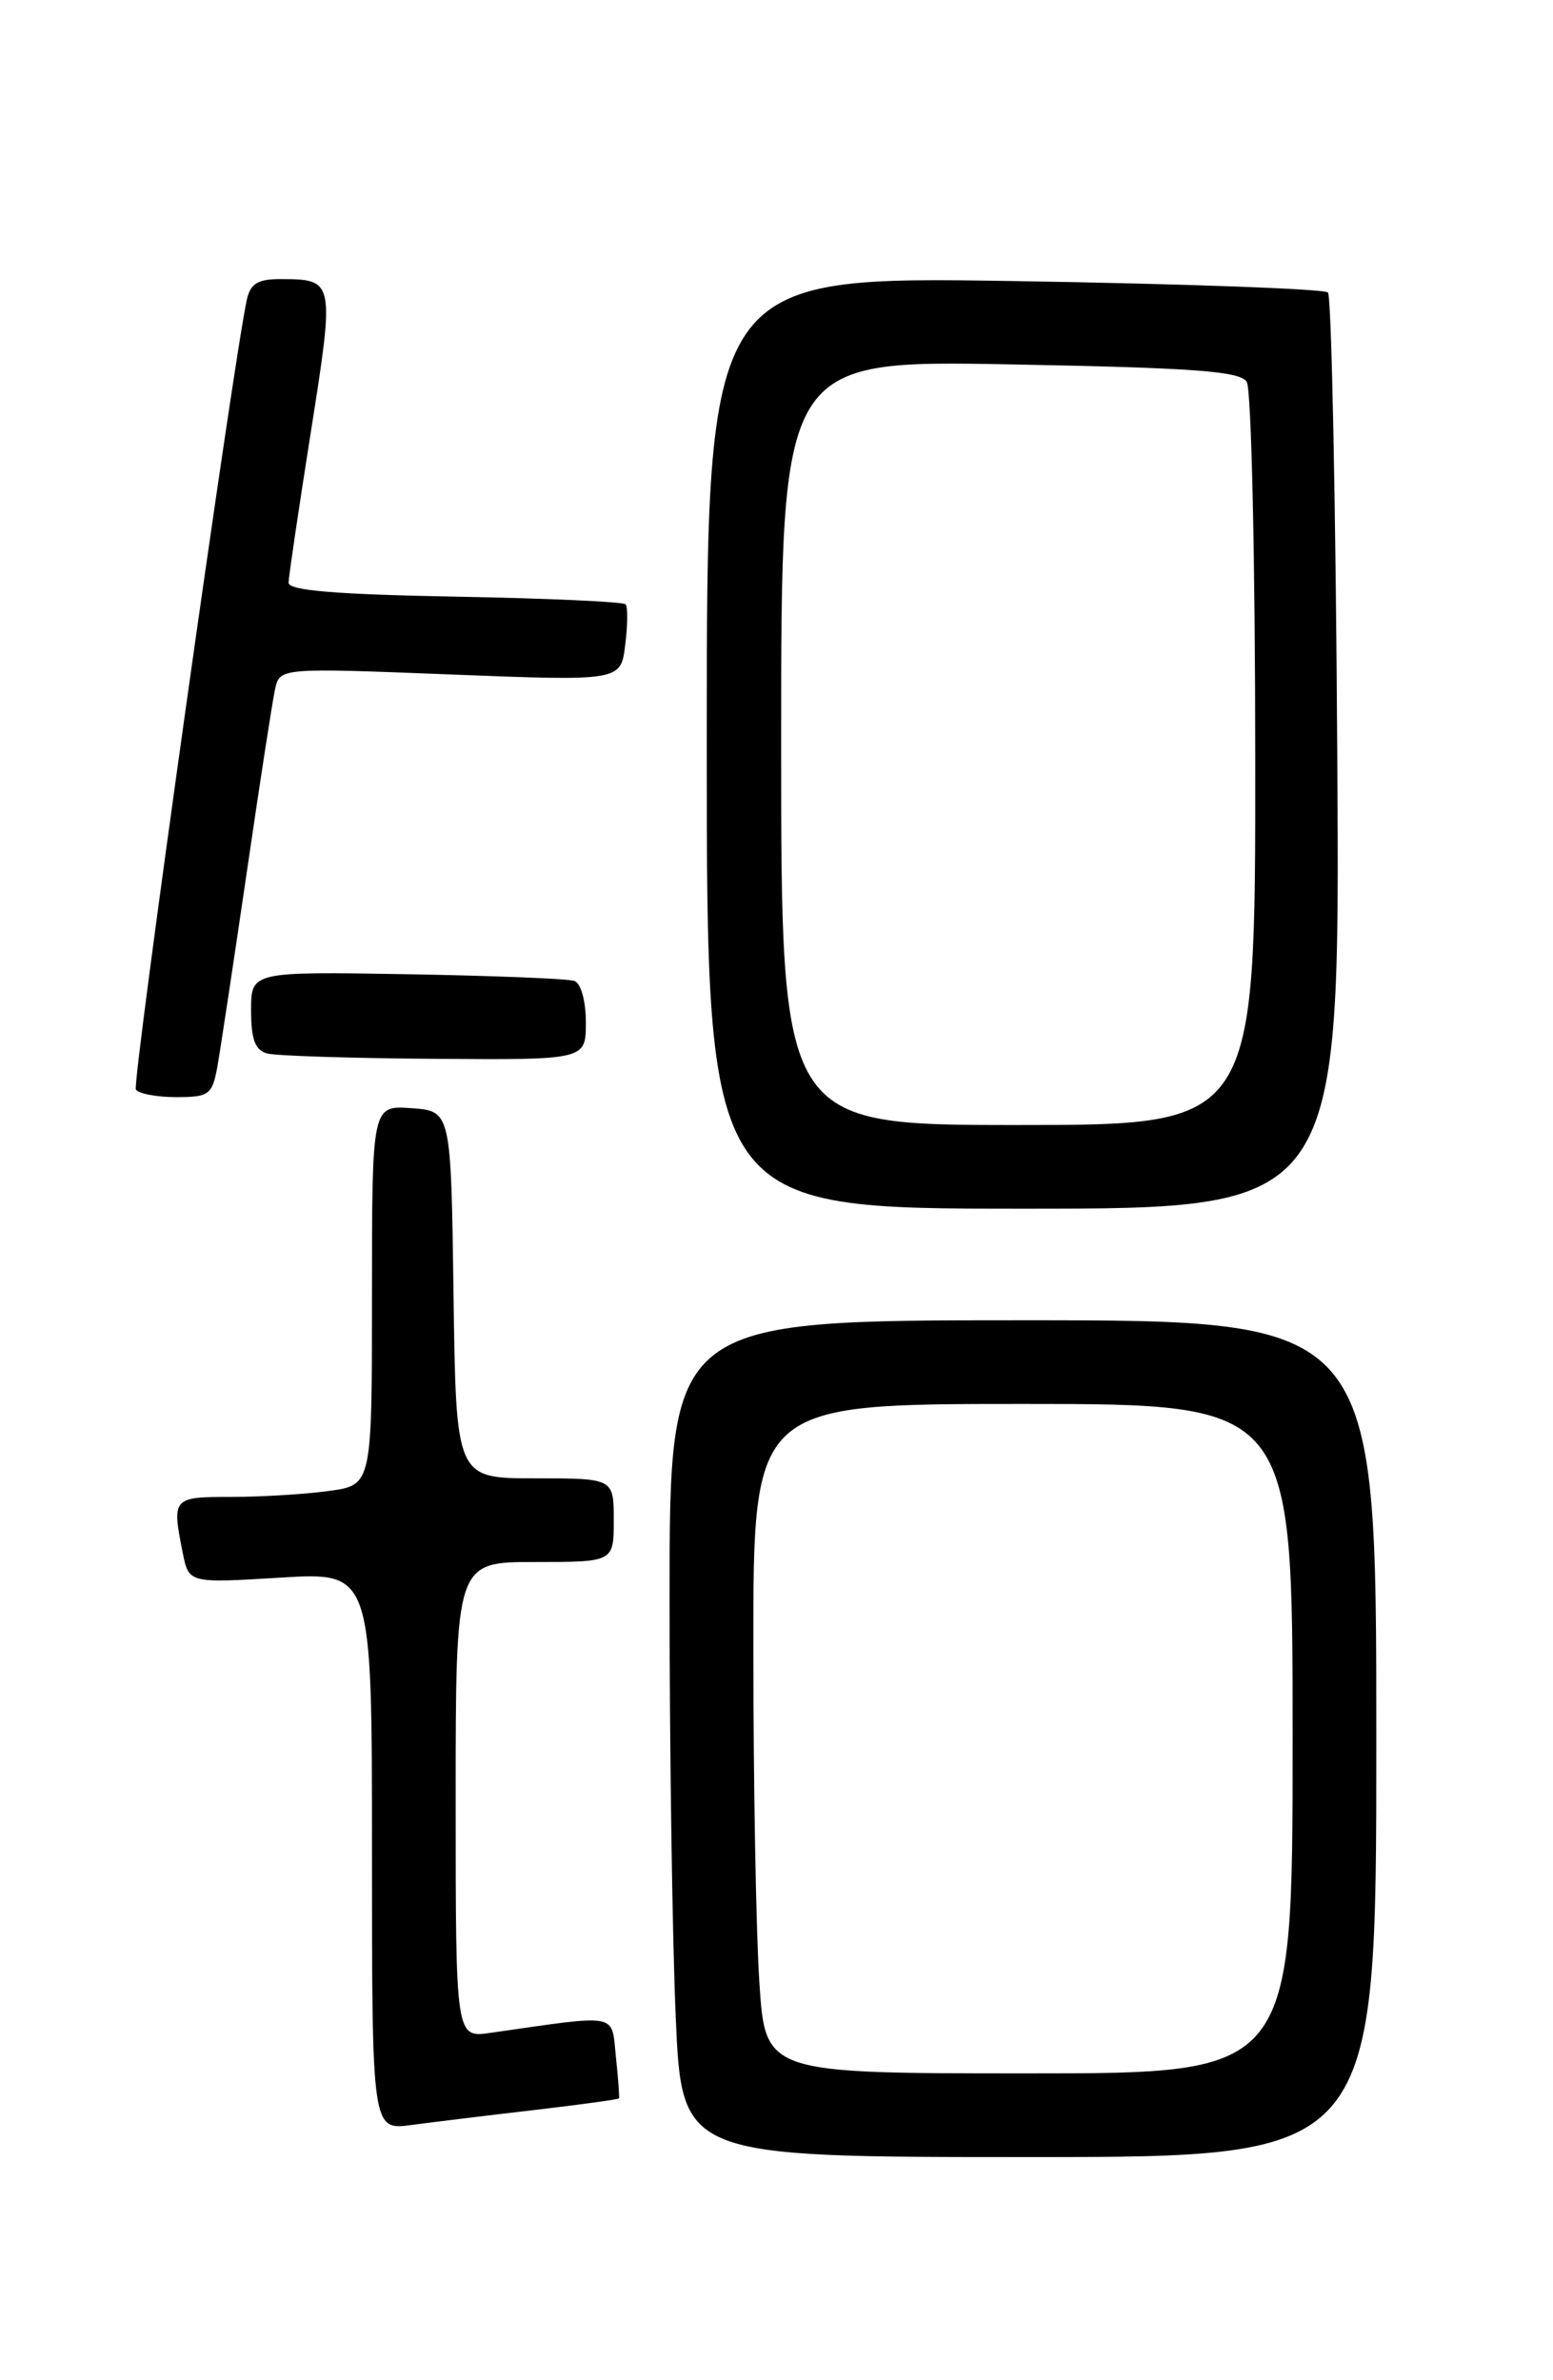 <?xml version="1.0" encoding="UTF-8" standalone="no"?>
<!DOCTYPE svg PUBLIC "-//W3C//DTD SVG 1.1//EN" "http://www.w3.org/Graphics/SVG/1.1/DTD/svg11.dtd" >
<svg xmlns="http://www.w3.org/2000/svg" xmlns:xlink="http://www.w3.org/1999/xlink" version="1.1" viewBox="0 0 167 256">
 <g >
 <path fill="currentColor"
d=" M 148.00 187.00 C 148.00 142.00 148.00 142.00 110.00 142.00 C 72.00 142.00 72.00 142.00 72.00 171.84 C 72.00 188.25 72.30 208.50 72.66 216.84 C 73.31 232.00 73.31 232.00 110.66 232.00 C 148.00 232.00 148.00 232.00 148.00 187.00 Z  M 57.47 226.94 C 62.41 226.36 66.50 225.80 66.56 225.69 C 66.63 225.59 66.48 223.57 66.23 221.21 C 65.73 216.45 66.74 216.64 52.75 218.64 C 49.00 219.18 49.00 219.18 49.00 193.59 C 49.00 168.00 49.00 168.00 57.50 168.00 C 66.00 168.00 66.00 168.00 66.00 163.50 C 66.00 159.00 66.00 159.00 57.52 159.00 C 49.04 159.00 49.04 159.00 48.77 139.25 C 48.50 119.50 48.50 119.50 44.25 119.19 C 40.00 118.89 40.00 118.89 40.00 139.31 C 40.00 159.73 40.00 159.73 35.36 160.36 C 32.81 160.71 28.08 161.00 24.86 161.00 C 18.53 161.00 18.47 161.08 19.65 167.02 C 20.31 170.28 20.31 170.28 30.15 169.68 C 40.00 169.08 40.00 169.08 40.00 199.10 C 40.00 229.12 40.00 229.12 44.25 228.55 C 46.59 228.24 52.54 227.51 57.47 226.94 Z  M 143.80 81.08 C 143.64 54.18 143.18 31.85 142.80 31.46 C 142.41 31.07 127.22 30.52 109.05 30.23 C 76.00 29.71 76.00 29.71 76.00 79.85 C 76.00 130.00 76.00 130.00 110.05 130.00 C 144.11 130.00 144.11 130.00 143.80 81.08 Z  M 23.37 114.75 C 23.69 112.96 25.10 103.62 26.51 94.00 C 27.91 84.38 29.29 75.45 29.57 74.16 C 30.08 71.82 30.08 71.82 48.42 72.54 C 66.75 73.26 66.75 73.26 67.23 69.38 C 67.50 67.25 67.52 65.28 67.28 65.00 C 67.04 64.72 58.77 64.35 48.92 64.17 C 36.08 63.93 31.01 63.51 31.03 62.67 C 31.04 62.03 32.12 54.75 33.42 46.50 C 36.00 30.19 35.97 30.04 30.27 30.02 C 27.73 30.00 26.93 30.48 26.54 32.25 C 25.09 38.87 14.18 116.49 14.61 117.18 C 14.89 117.63 16.84 118.00 18.95 118.00 C 22.48 118.00 22.82 117.75 23.37 114.75 Z  M 63.00 109.97 C 63.00 107.64 62.47 105.75 61.75 105.50 C 61.06 105.26 52.96 104.94 43.75 104.78 C 27.00 104.50 27.00 104.50 27.00 108.68 C 27.00 111.81 27.44 112.97 28.75 113.31 C 29.71 113.56 37.81 113.82 46.75 113.88 C 63.00 114.00 63.00 114.00 63.00 109.97 Z  M 81.66 213.25 C 81.30 207.89 81.01 191.69 81.01 177.25 C 81.00 151.00 81.00 151.00 110.00 151.00 C 139.00 151.00 139.00 151.00 139.00 187.00 C 139.00 223.00 139.00 223.00 110.65 223.00 C 82.30 223.00 82.30 223.00 81.66 213.25 Z  M 84.00 79.87 C 84.00 38.74 84.00 38.74 108.58 39.19 C 128.42 39.56 133.34 39.92 134.07 41.07 C 134.56 41.86 134.98 60.15 134.98 81.75 C 135.00 121.00 135.00 121.00 109.50 121.00 C 84.00 121.00 84.00 121.00 84.00 79.87 Z "/>
</g>
</svg>